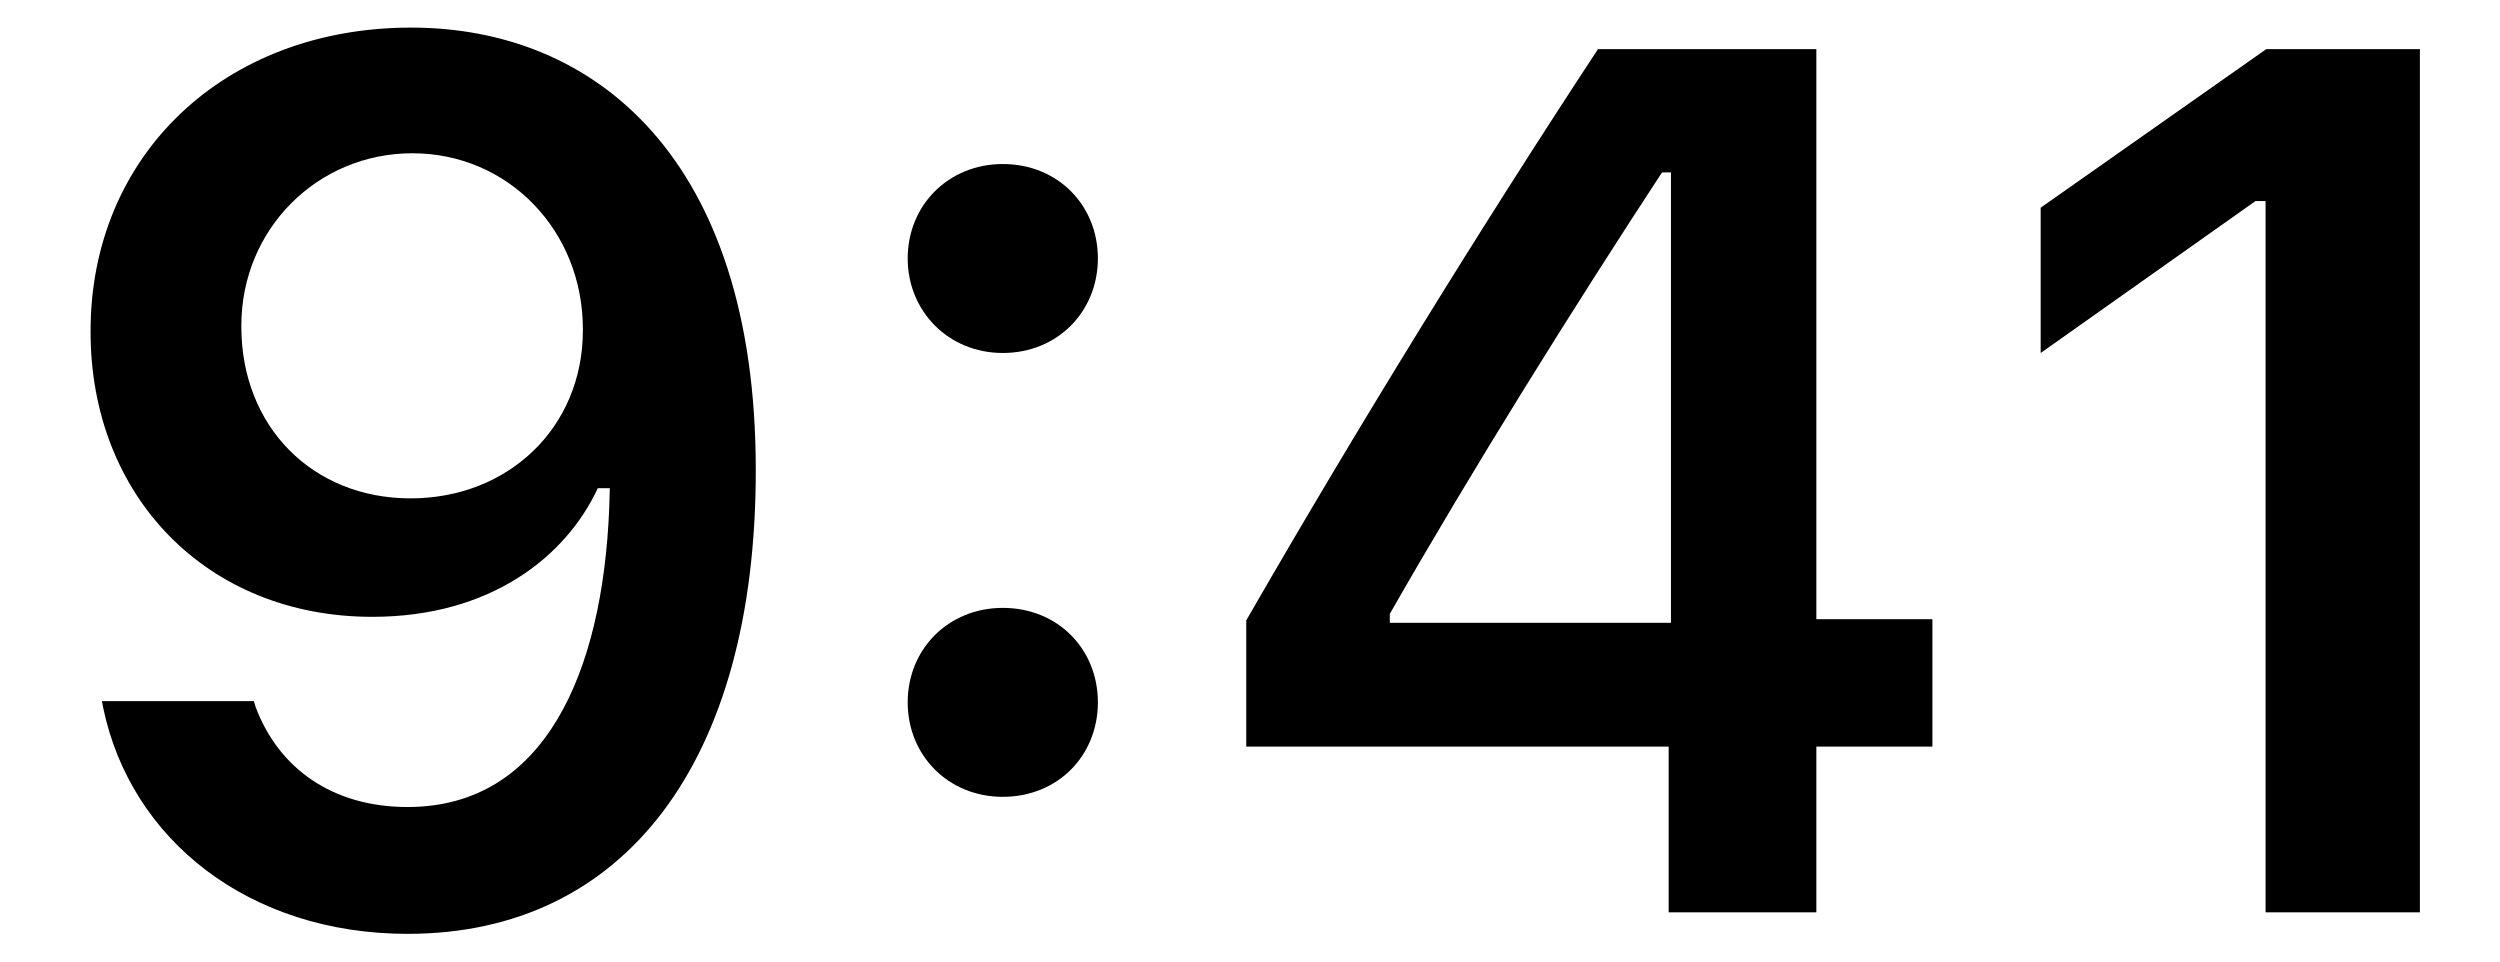<svg width="26" height="10" viewBox="0 0 26 10" fill="none" xmlns="http://www.w3.org/2000/svg">
<path d="M4.276 0.287C2.329 0.287 0.942 1.618 0.942 3.441V3.454C0.942 5.158 2.149 6.415 3.872 6.415C5.104 6.415 5.888 5.787 6.217 5.077H6.342C6.342 5.146 6.336 5.214 6.336 5.283C6.267 7 5.664 8.393 4.239 8.393C3.449 8.393 2.895 7.983 2.659 7.354L2.64 7.292H1.06L1.073 7.36C1.359 8.735 2.59 9.712 4.239 9.712C6.497 9.712 7.86 7.92 7.86 4.897V4.884C7.86 1.65 6.192 0.287 4.276 0.287ZM4.27 5.183C3.25 5.183 2.51 4.437 2.51 3.398V3.385C2.51 2.384 3.3 1.594 4.289 1.594C5.284 1.594 6.062 2.396 6.062 3.423V3.435C6.062 4.449 5.284 5.183 4.27 5.183Z" fill="black"/>
<path d="M10.429 3.671C11.002 3.671 11.418 3.236 11.418 2.688C11.418 2.135 11.002 1.706 10.429 1.706C9.863 1.706 9.44 2.135 9.44 2.688C9.44 3.236 9.863 3.671 10.429 3.671ZM10.429 8.287C11.002 8.287 11.418 7.858 11.418 7.304C11.418 6.751 11.002 6.322 10.429 6.322C9.863 6.322 9.44 6.751 9.44 7.304C9.44 7.858 9.863 8.287 10.429 8.287Z" fill="black"/>
<path d="M17.354 9.488H18.89V7.765H20.097V6.44H18.89V0.511H16.619C15.4 2.365 14.125 4.43 12.961 6.452V7.765H17.354V9.488ZM14.454 6.477V6.384C15.325 4.86 16.364 3.199 17.285 1.793H17.378V6.477H14.454Z" fill="black"/>
<path d="M23.562 9.488H25.167V0.511H23.569L21.223 2.16V3.671L23.457 2.091H23.562V9.488Z" fill="black"/>
</svg>
